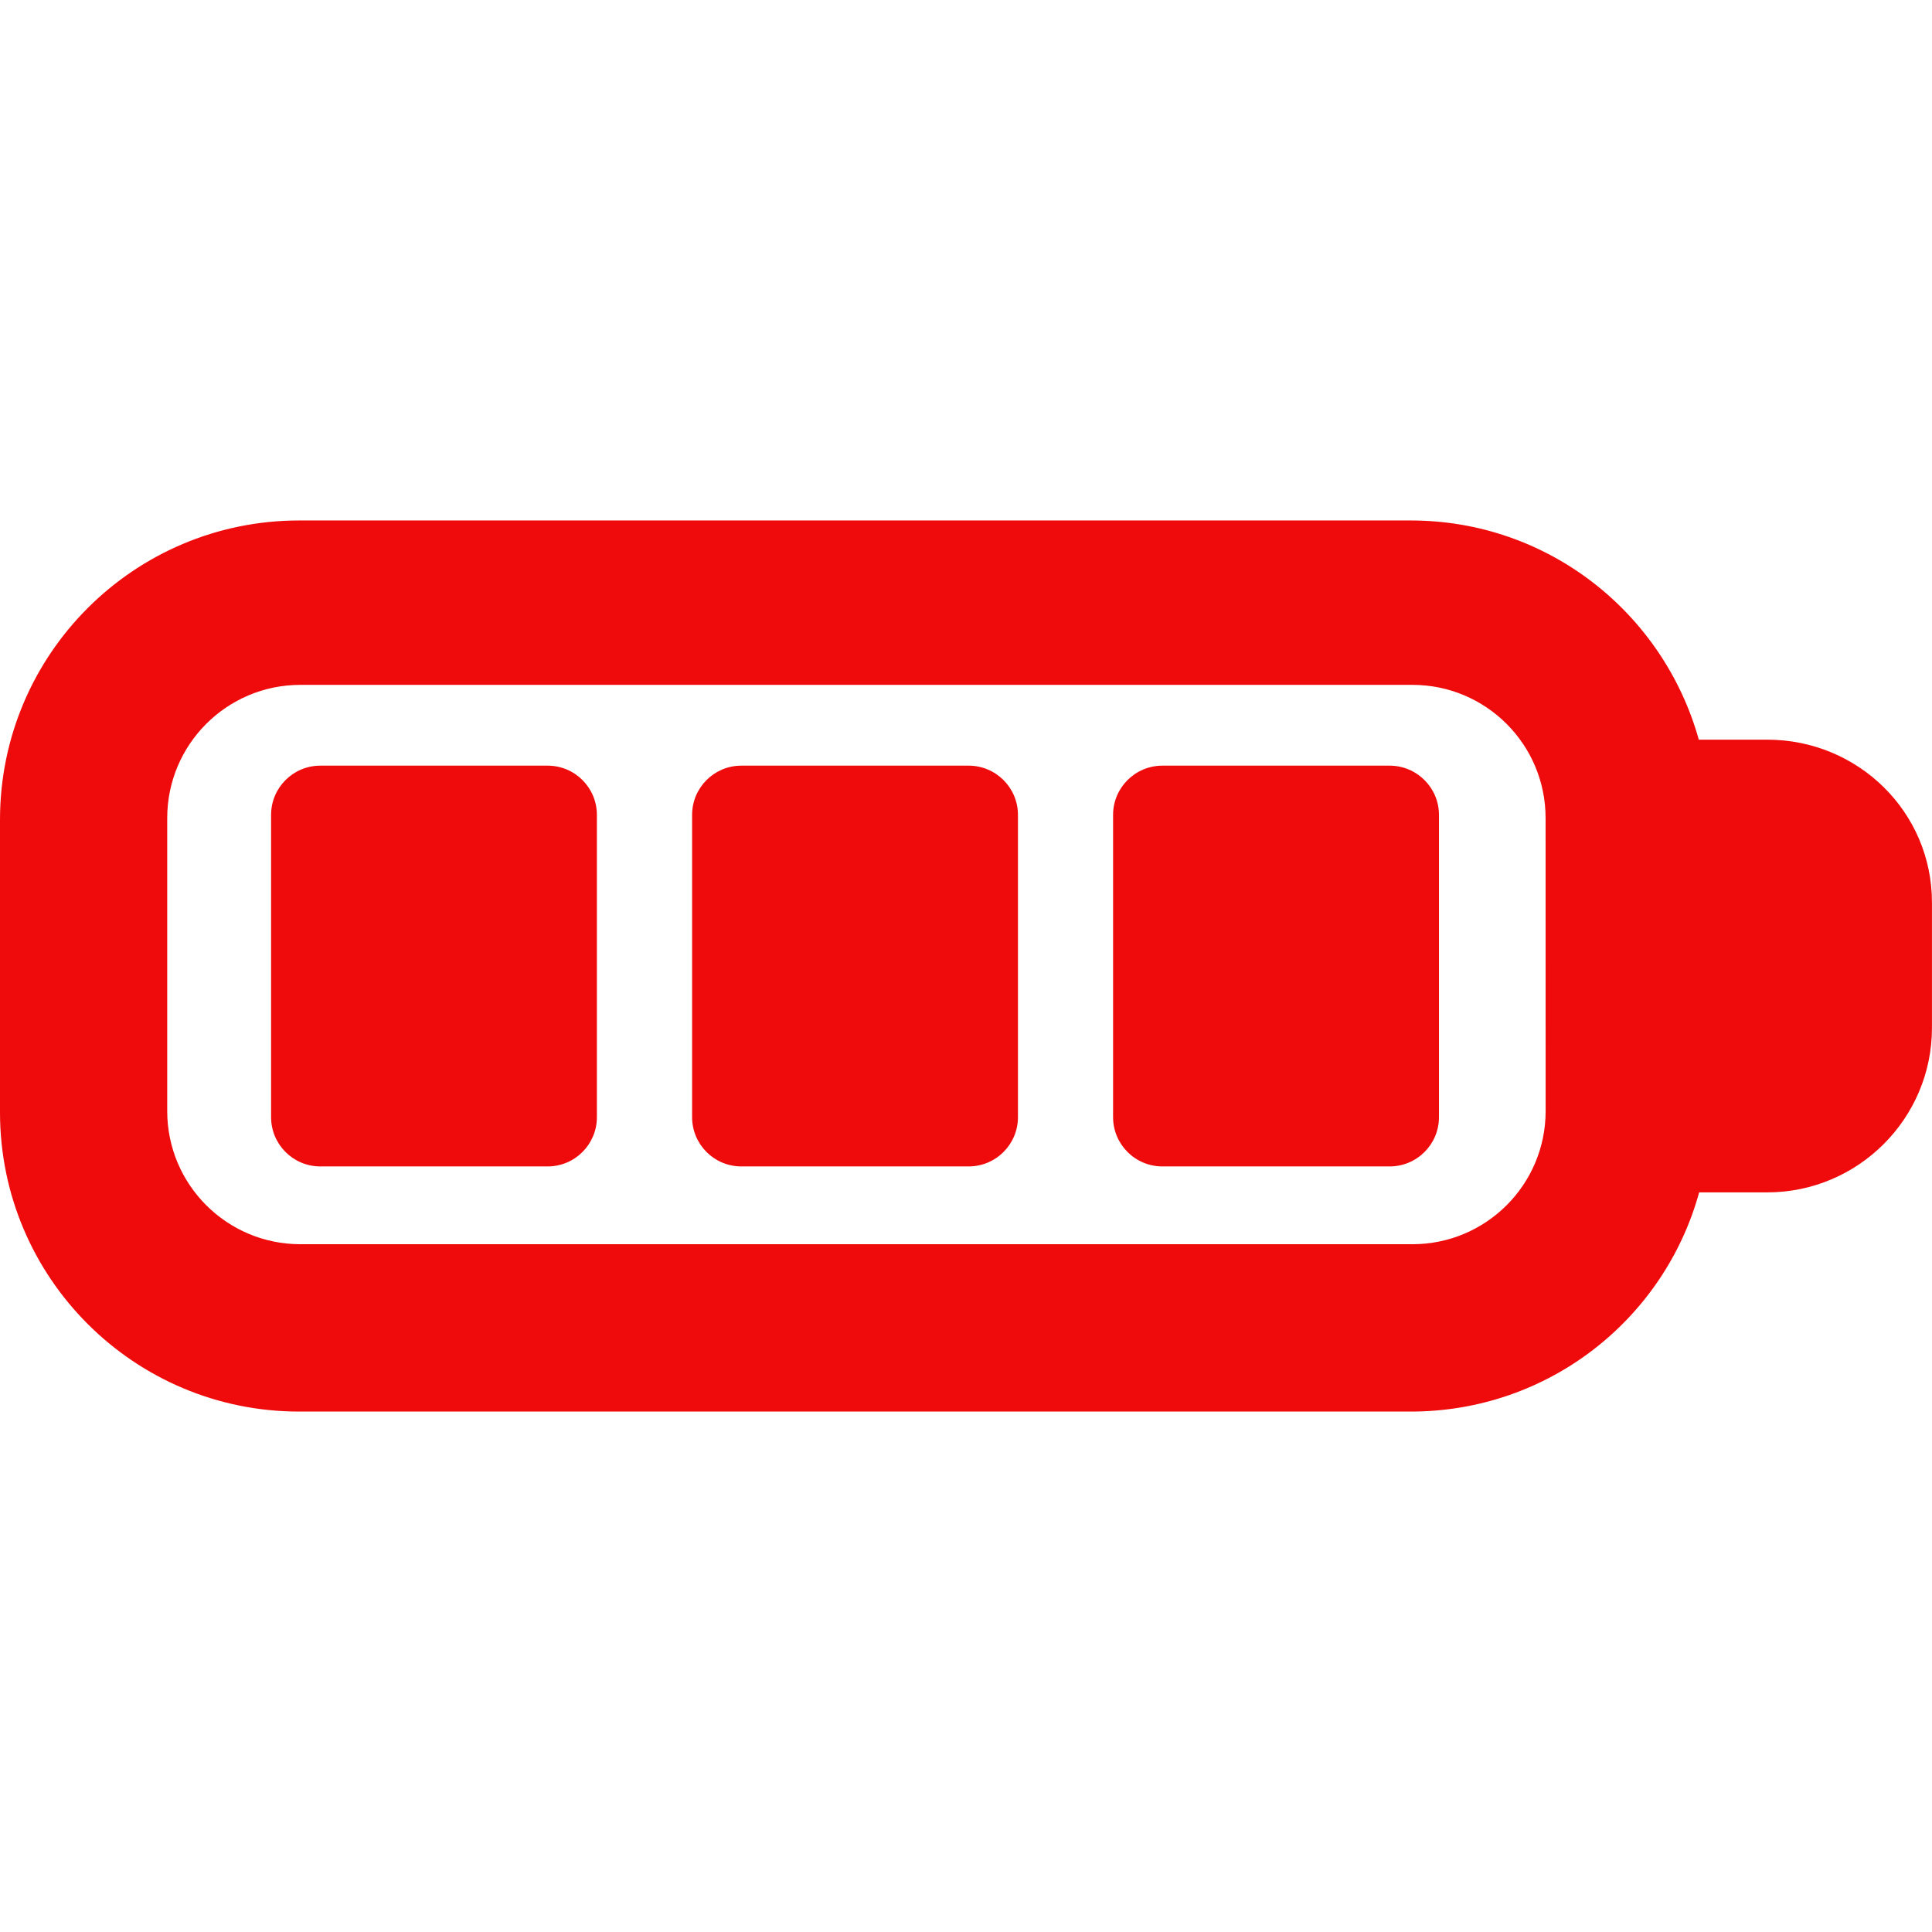 <!DOCTYPE svg PUBLIC "-//W3C//DTD SVG 1.1//EN" "http://www.w3.org/Graphics/SVG/1.1/DTD/svg11.dtd">
<!-- Uploaded to: SVG Repo, www.svgrepo.com, Transformed by: SVG Repo Mixer Tools -->
<svg fill="#ef0b0b" version="1.1" id="Capa_1" xmlns="http://www.w3.org/2000/svg" xmlns:xlink="http://www.w3.org/1999/xlink" width="800px" height="800px" viewBox="0 0 45.719 45.718" xml:space="preserve">
<g id="SVGRepo_bgCarrier" stroke-width="0"/>
<g id="SVGRepo_tracerCarrier" stroke-linecap="round" stroke-linejoin="round"/>
<g id="SVGRepo_iconCarrier"> <g> <g> <path d="M41.82,17.503h-1.619c-0.84-3.003-3.572-5.187-6.816-5.187H7.08c-3.91,0-7.08,3.171-7.08,7.081v6.925 c0,3.91,3.17,7.081,7.08,7.081h26.305c3.256,0,5.997-2.185,6.824-5.187h1.611c2.146,0,3.898-1.744,3.898-3.892V21.36 C45.721,19.214,43.968,17.503,41.82,17.503z M36.576,26.292c0,1.741-1.411,3.151-3.152,3.151H7.109 c-1.74,0-3.152-1.41-3.152-3.151v-6.934c0-1.741,1.412-3.152,3.152-3.152h26.314c1.741,0,3.152,1.411,3.152,3.152L36.576,26.292 L36.576,26.292z"/> <path d="M12.959,18.118H7.581c-0.645,0-1.166,0.521-1.166,1.166v7.151c0,0.645,0.521,1.167,1.166,1.167h5.378 c0.645,0,1.166-0.522,1.166-1.167v-7.151C14.125,18.639,13.604,18.118,12.959,18.118z"/> <path d="M22.921,18.118h-5.377c-0.645,0-1.166,0.521-1.166,1.166v7.151c0,0.645,0.521,1.167,1.166,1.167h5.377 c0.646,0,1.168-0.522,1.168-1.167v-7.151C24.089,18.639,23.566,18.118,22.921,18.118z"/> <path d="M32.884,18.118h-5.377c-0.644,0-1.167,0.521-1.167,1.166v7.151c0,0.645,0.523,1.167,1.167,1.167h5.377 c0.646,0,1.168-0.522,1.168-1.167v-7.151C34.052,18.639,33.527,18.118,32.884,18.118z"/> </g> </g> </g>
</svg>
